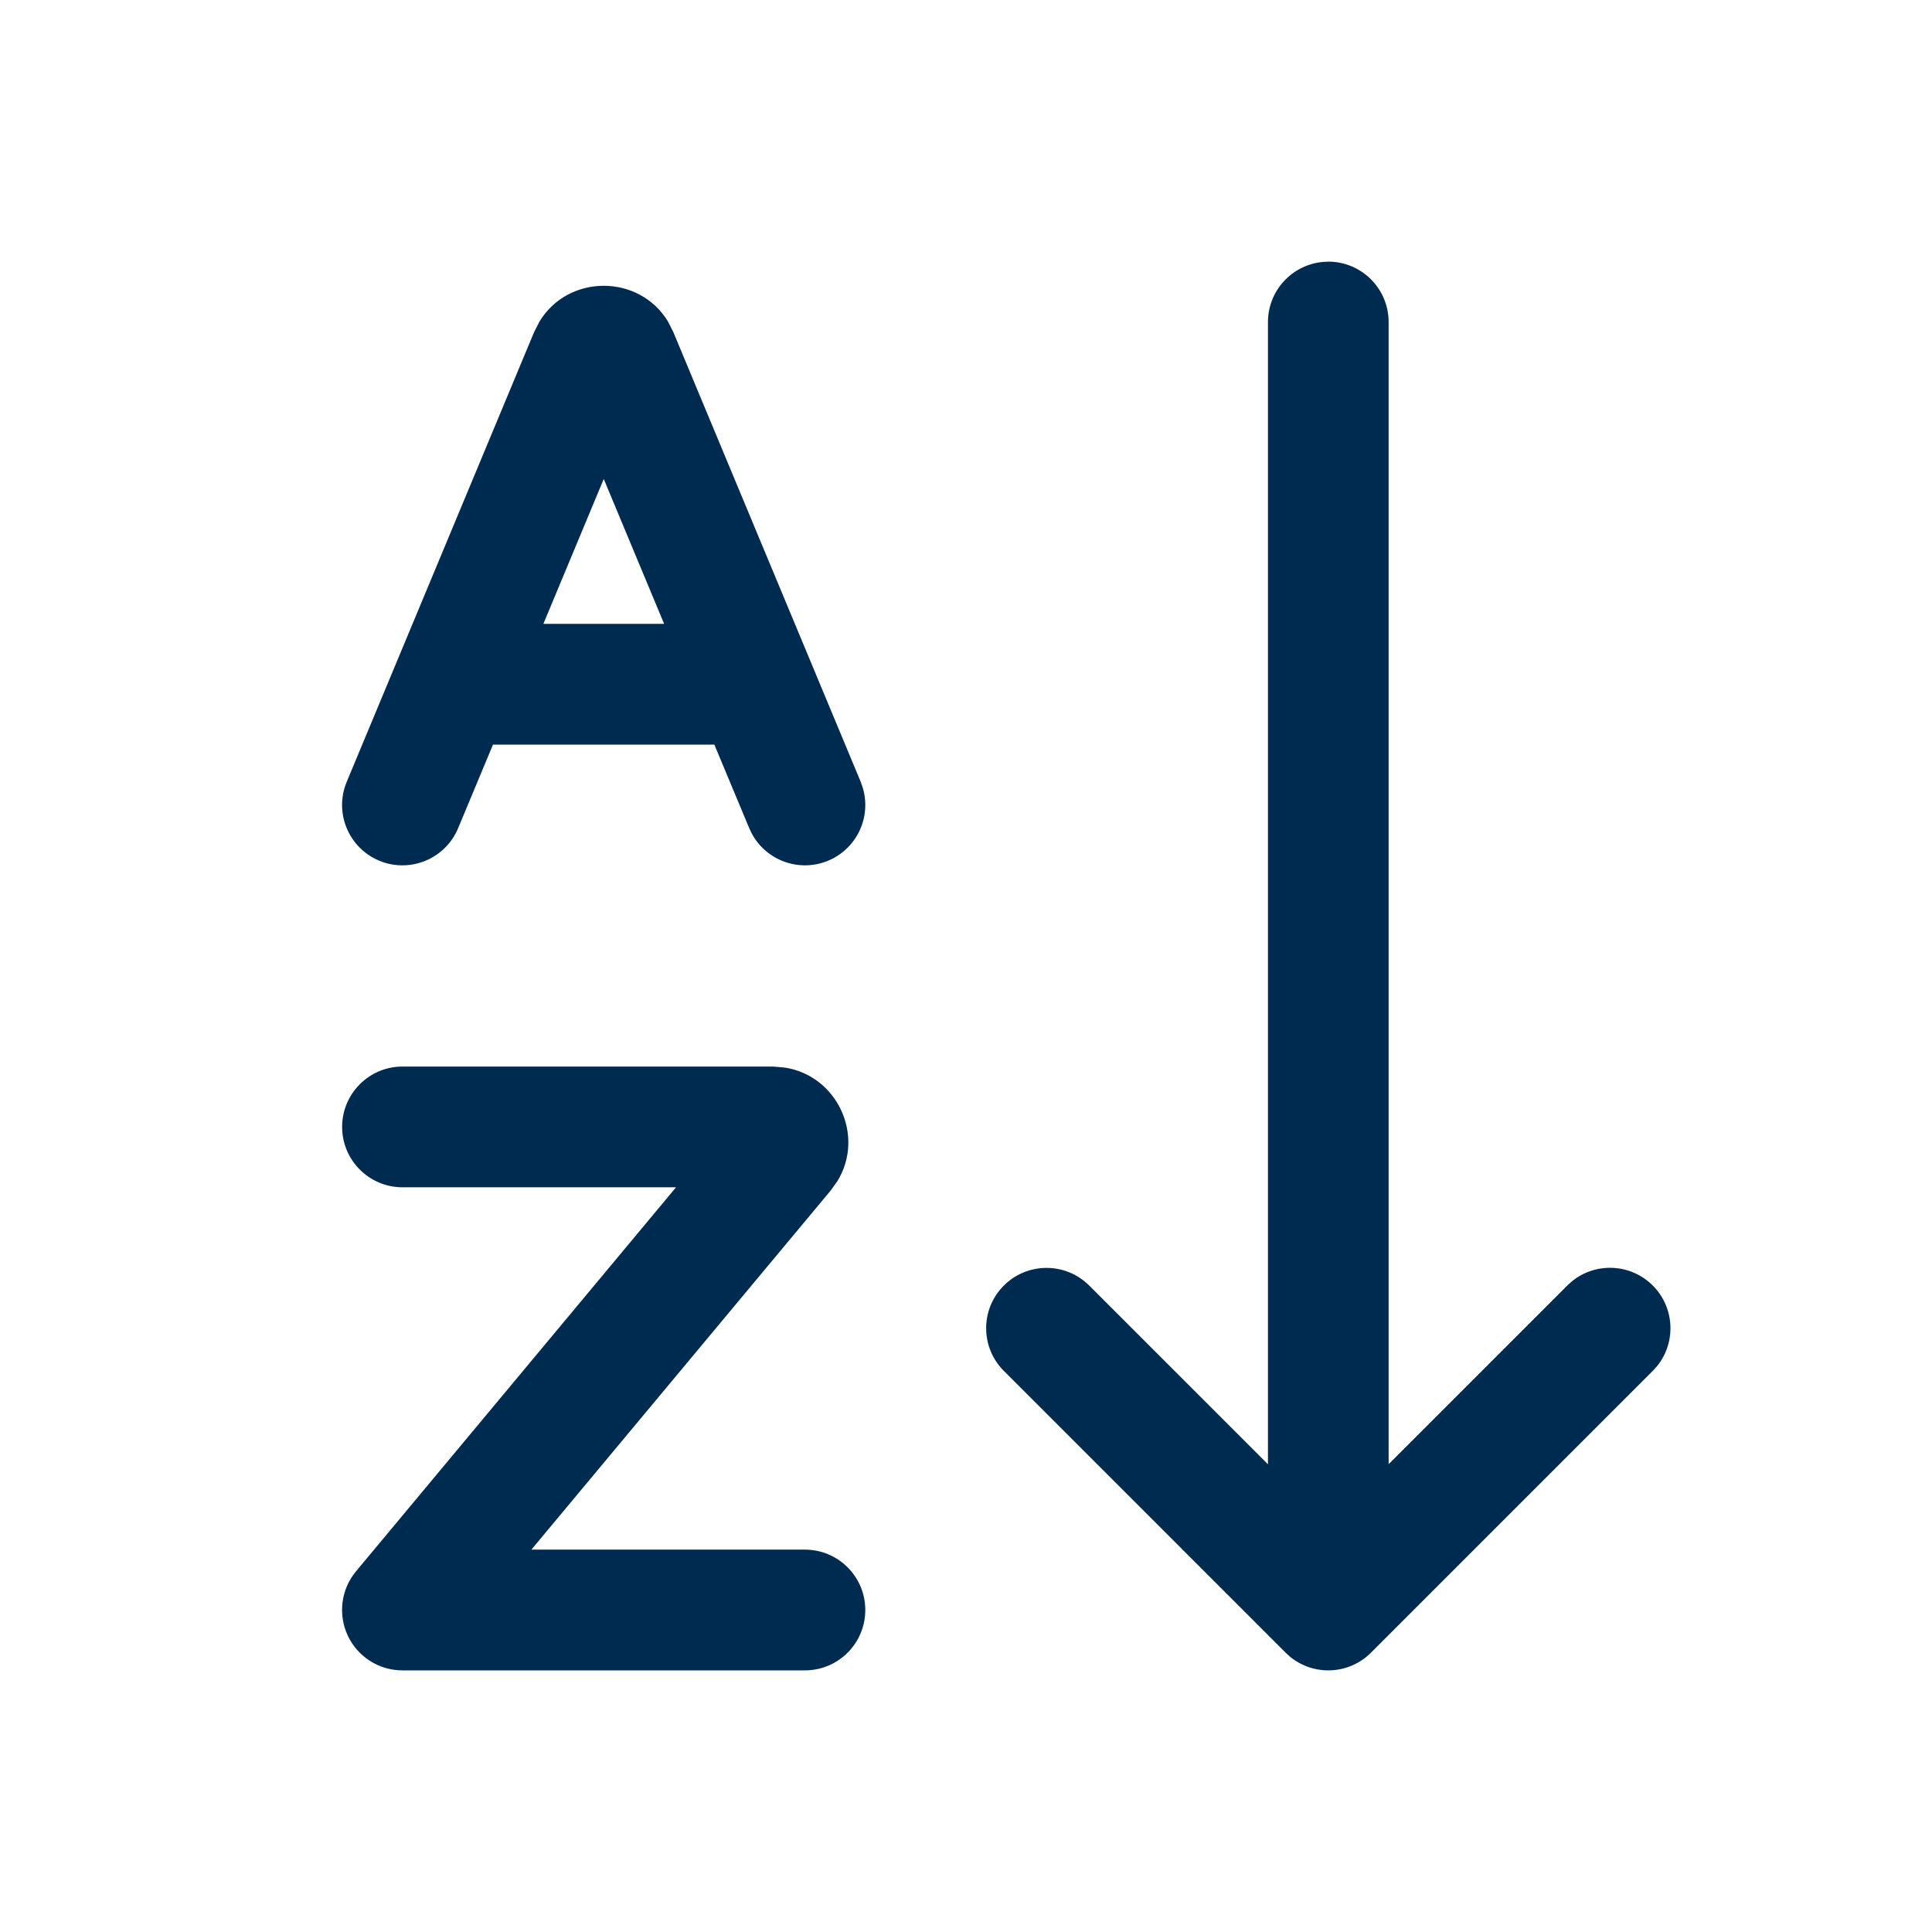 <svg width="24" height="24" viewBox="0 0 24 24" fill="none" xmlns="http://www.w3.org/2000/svg">
<path d="M9.744,13.261c0.654,0.097 1.004,0.844 0.66,1.409l-0.084,0.118l-3.719,4.462h3.398c0.414,0 0.75,0.336 0.75,0.75c0,0.414 -0.336,0.75 -0.75,0.75h-5c-0.291,0 -0.555,-0.168 -0.679,-0.432c-0.123,-0.264 -0.084,-0.575 0.103,-0.799l3.975,-4.77h-3.398c-0.414,0 -0.75,-0.336 -0.75,-0.75c0,-0.414 0.336,-0.75 0.75,-0.75h4.6zM16.5,3.25c0.414,0 0.75,0.336 0.75,0.75v14.189l2.22,-2.22l0.057,-0.052c0.294,-0.24 0.729,-0.223 1.004,0.052c0.275,0.275 0.292,0.709 0.052,1.004l-0.052,0.057l-3.5,3.5c-0.275,0.275 -0.709,0.292 -1.004,0.052l-0.057,-0.052l-3.5,-3.5c-0.293,-0.293 -0.293,-0.768 0,-1.06c0.293,-0.293 0.768,-0.293 1.061,0l2.22,2.22v-14.189c0,-0.414 0.336,-0.75 0.75,-0.75zM6.703,3.992c0.359,-0.589 1.234,-0.589 1.594,0l0.068,0.135l1.702,4.085l0.625,1.5l0.025,0.072c0.11,0.364 -0.071,0.759 -0.43,0.908c-0.358,0.149 -0.766,-0.001 -0.947,-0.335l-0.033,-0.069l-0.433,-1.038h-2.75l-0.433,1.038c-0.159,0.382 -0.598,0.563 -0.98,0.404c-0.382,-0.159 -0.563,-0.598 -0.404,-0.98l0.625,-1.5l1.702,-4.085zM6.75,7.75h1.5l-0.75,-1.8z" fill="#002B51"/>
</svg>
